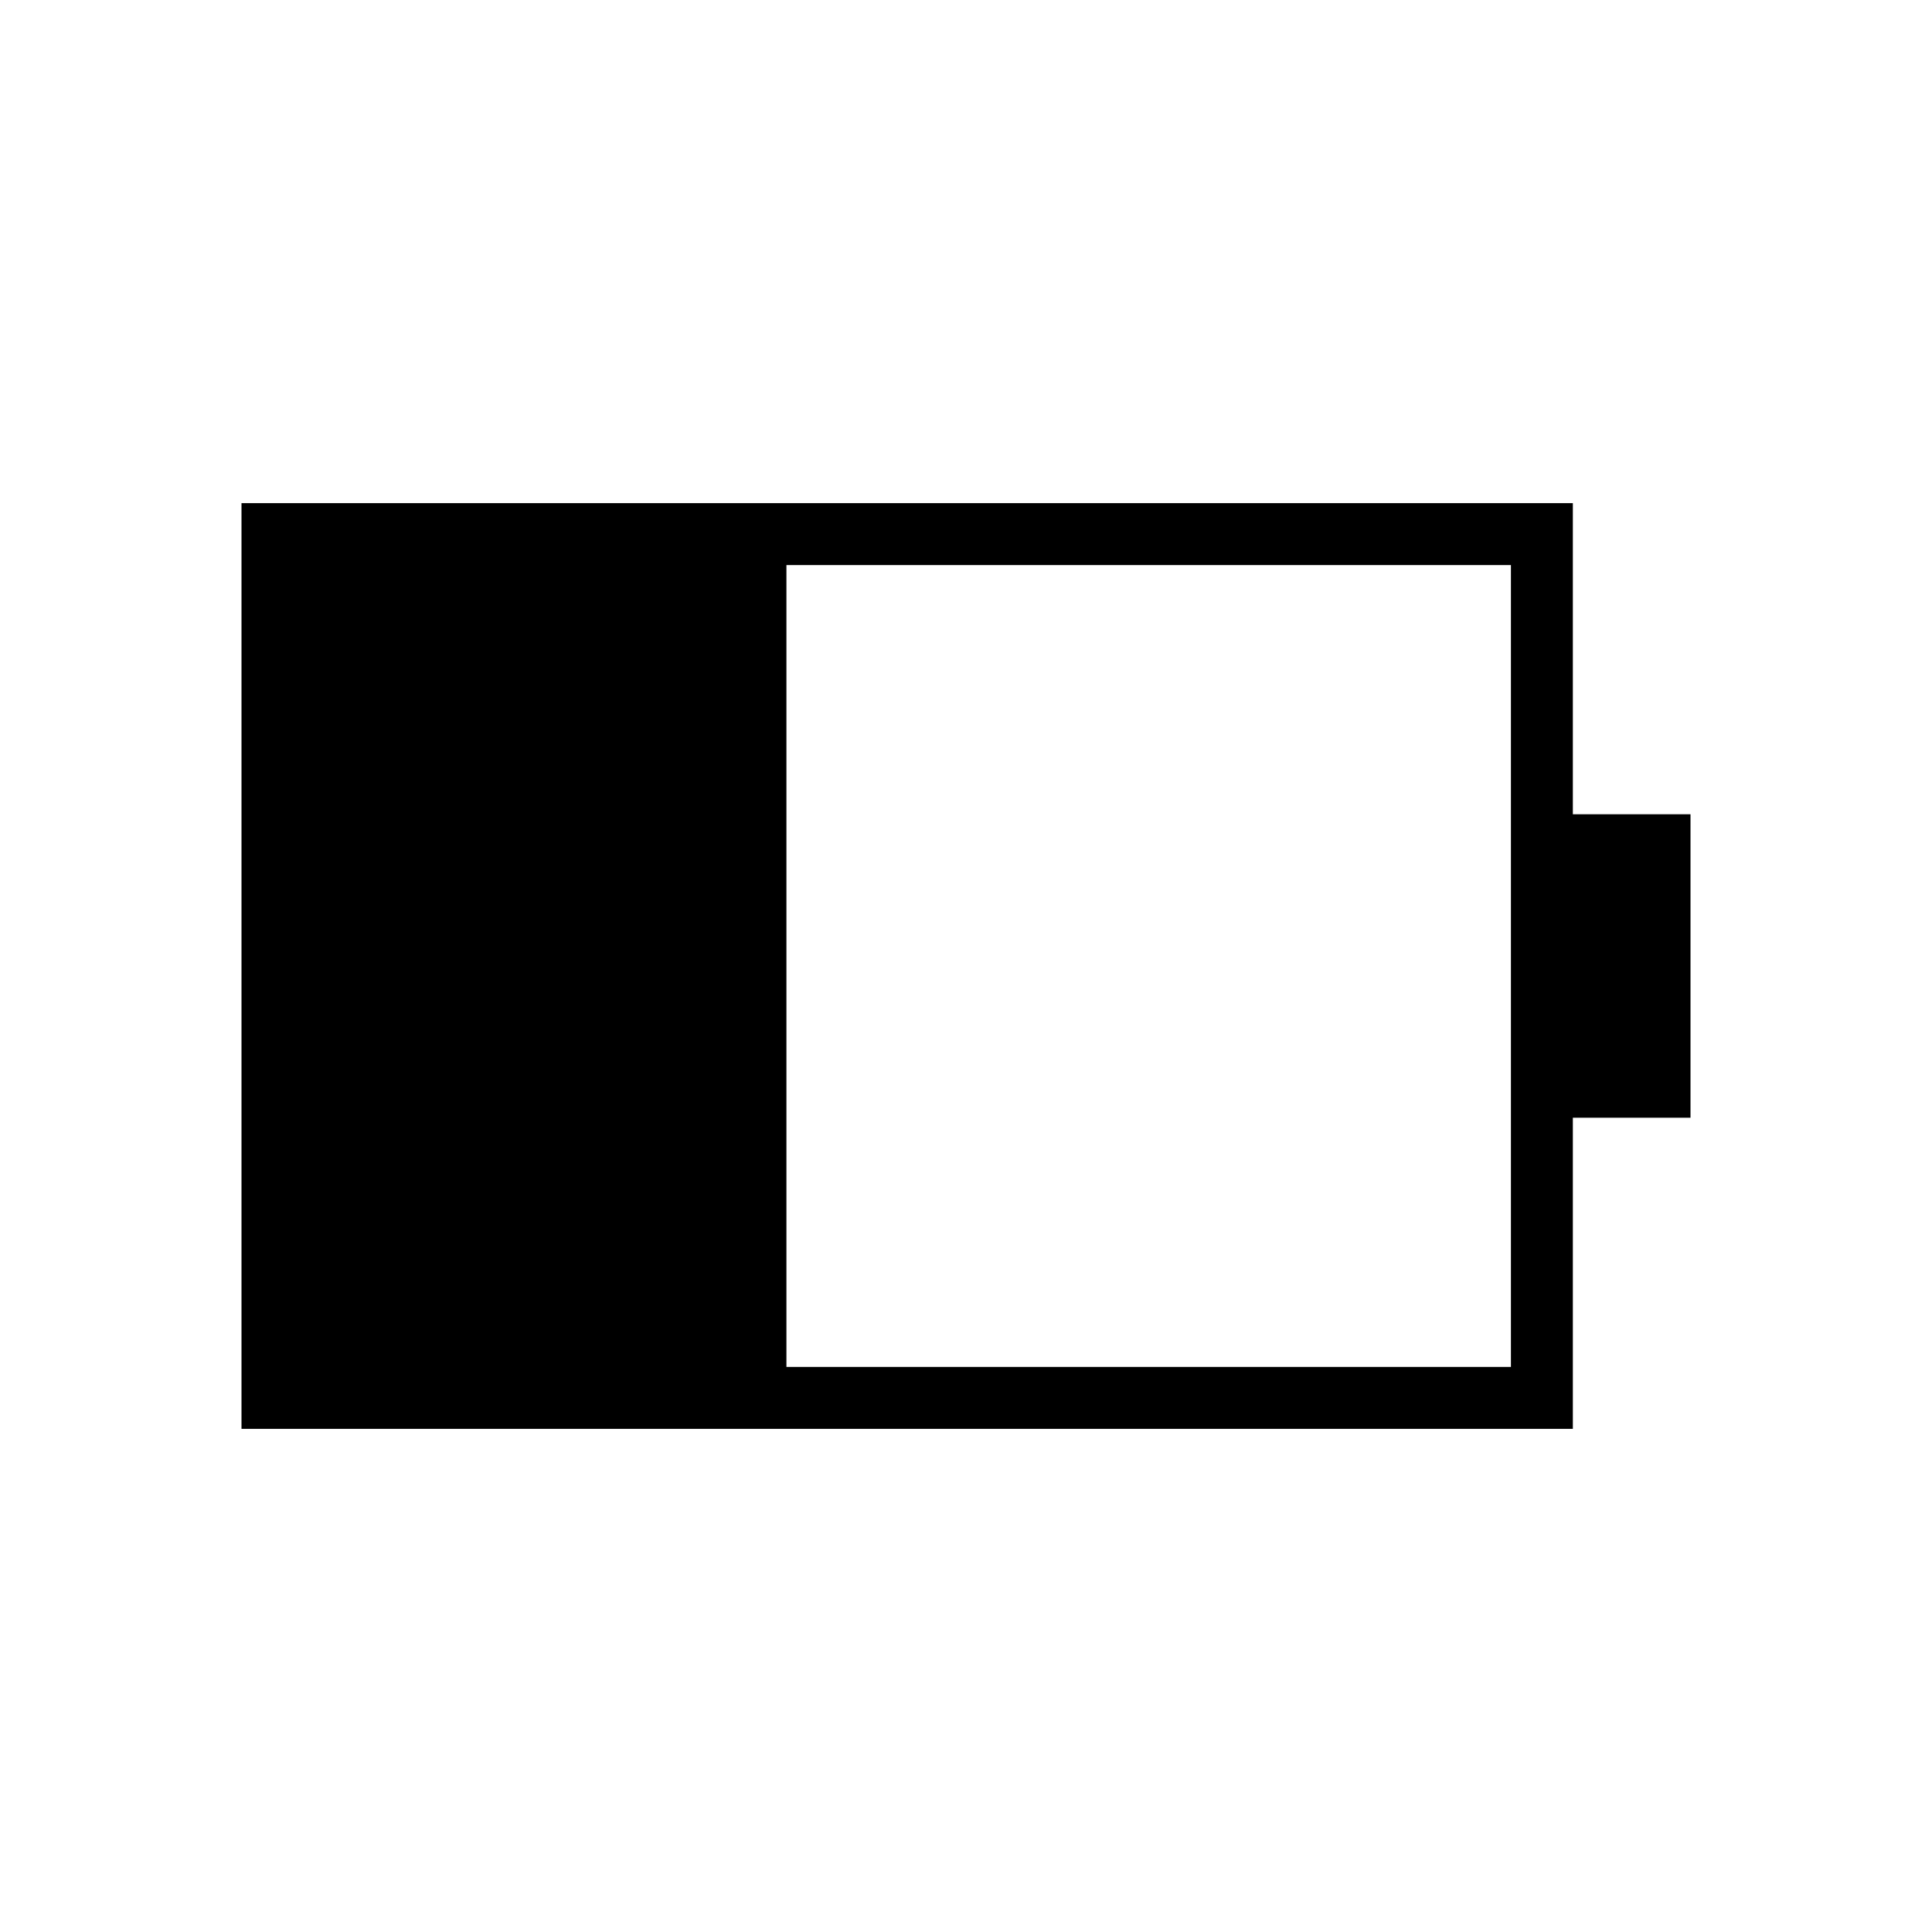 <svg xmlns="http://www.w3.org/2000/svg" height="48" viewBox="0 -960 960 960" width="48"><path d="M390.77-280.77h360v-398.46h-360v398.46ZM120-250v-460h661.54v154.62H840v150.76h-58.46V-250H120Z"/></svg>